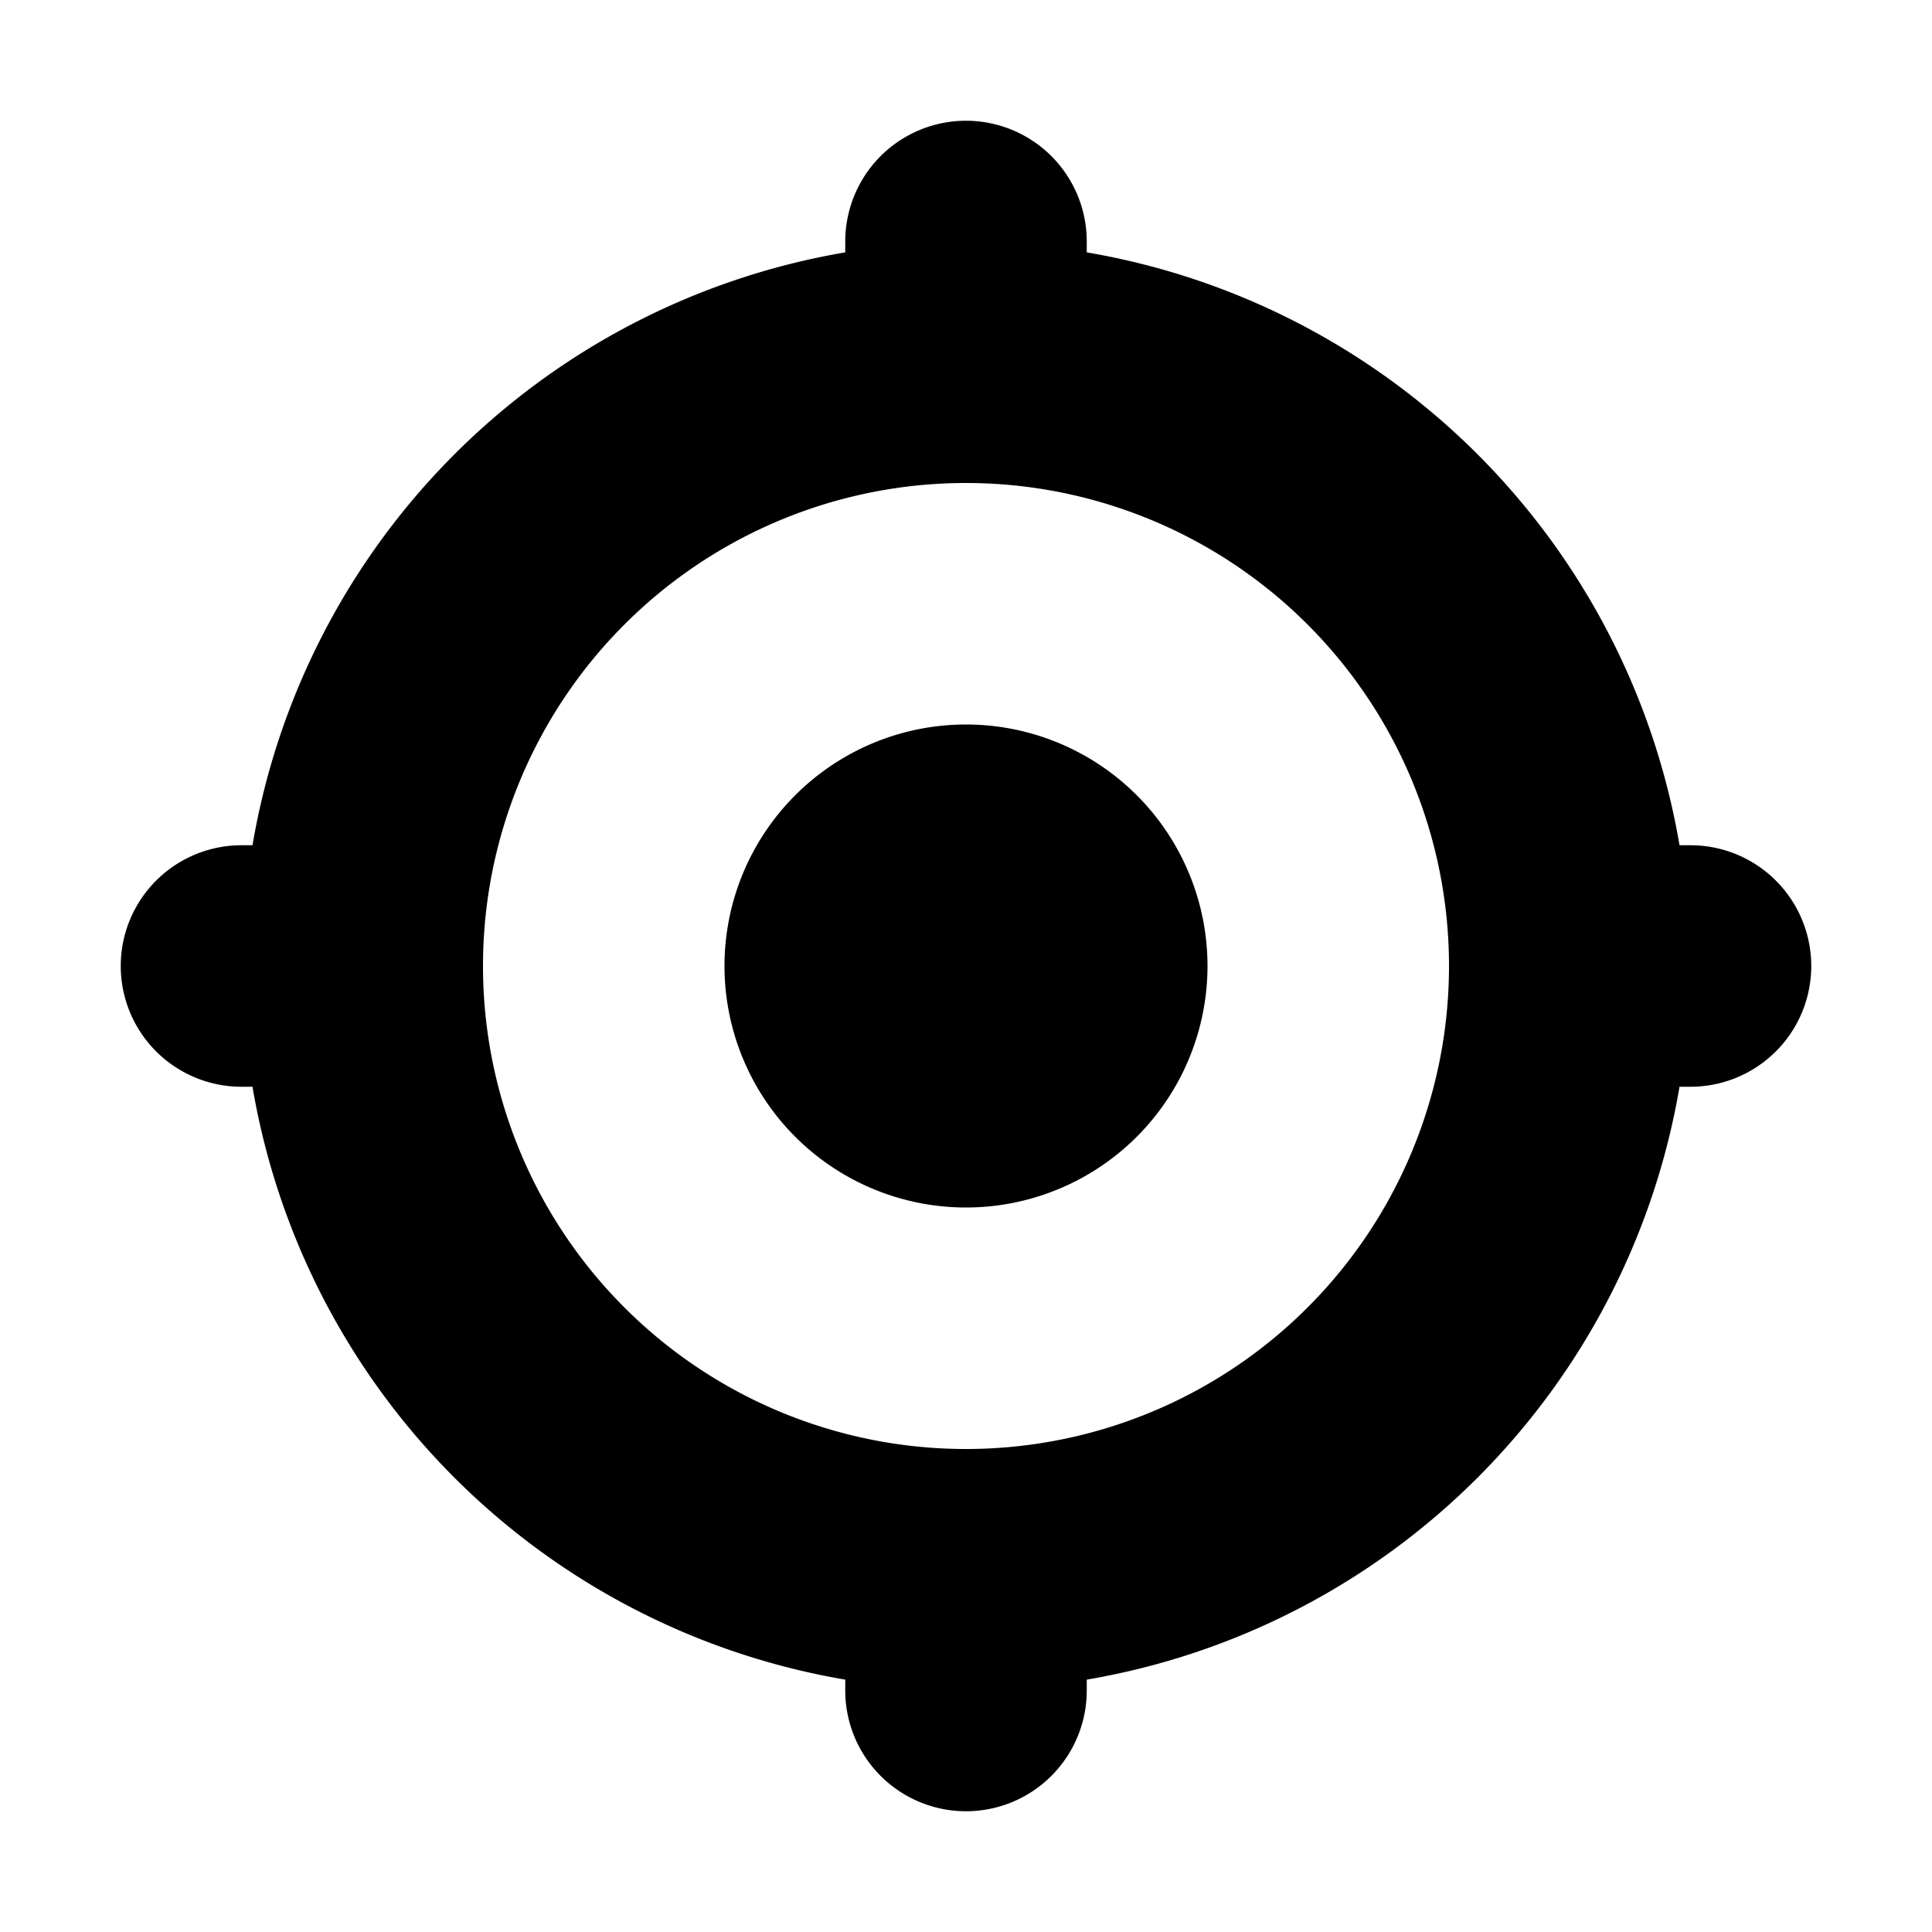 <!-- This Source Code Form is subject to the terms of the Mozilla Public
   - License, v. 2.0. If a copy of the MPL was not distributed with this
   - file, You can obtain one at http://mozilla.org/MPL/2.0/. -->
<svg xmlns="http://www.w3.org/2000/svg" width="16" height="16" viewBox="0 0 16 16"><path fill="context-fill" d="M14 7h-.091A6 6 0 009 2.09V2a1 1 0 00-2 0v.09A6 6 0 002.091 7H2a1 1 0 000 2h.091A6 6 0 007 13.91V14a1 1 0 002 0v-.09A6 6 0 0013.909 9H14a1 1 0 000-2zm-6 5a4 4 0 114-4 4 4 0 01-4 4zm0-6a2 2 0 102 2 2 2 0 00-2-2z"/></svg>